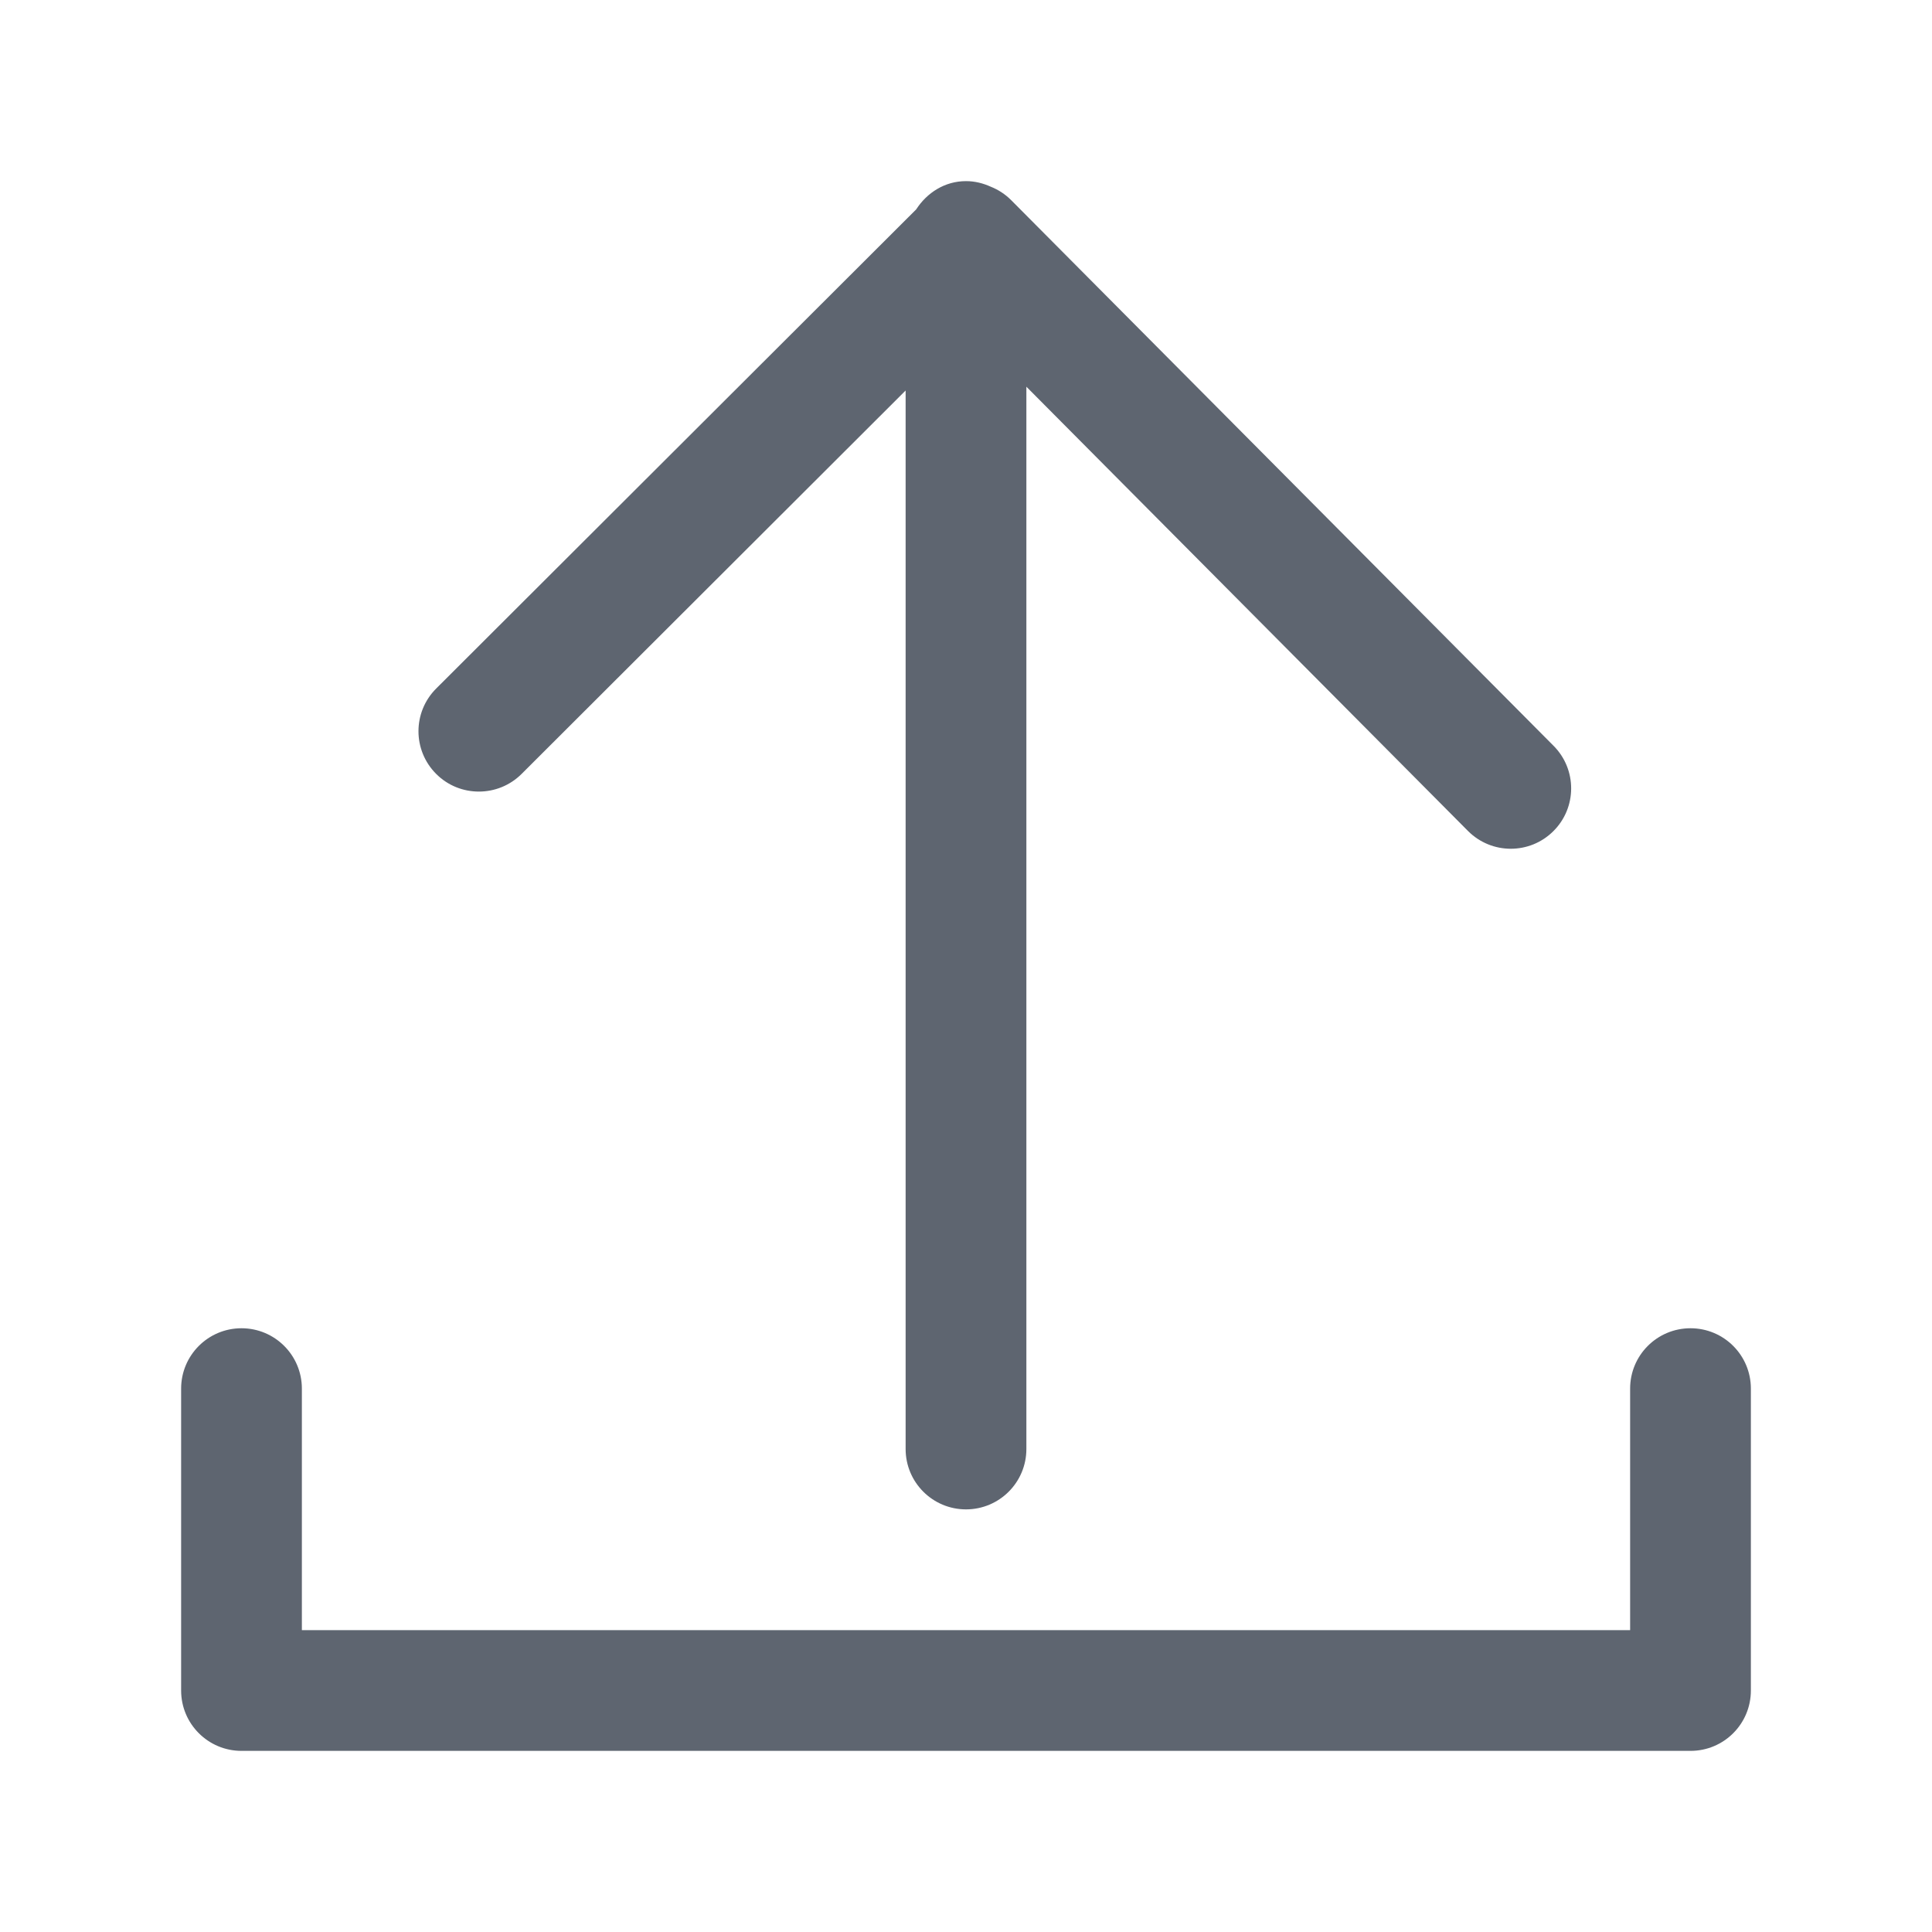 <?xml version="1.0" standalone="no"?><!DOCTYPE svg PUBLIC "-//W3C//DTD SVG 1.1//EN" "http://www.w3.org/Graphics/SVG/1.1/DTD/svg11.dtd"><svg t="1685730674699" class="icon" viewBox="0 0 1024 1024" version="1.1" xmlns="http://www.w3.org/2000/svg" p-id="2386" xmlns:xlink="http://www.w3.org/1999/xlink" width="200" height="200"><path d="M823.424 395.296l-287.52-289.248c-3.2-3.2-6.88-5.536-10.816-7.104C521.056 97.12 516.672 96 512 96c-11.264 0-20.704 6.176-26.4 14.976l-254.4 253.952c-12.512 12.48-12.544 32.736-0.032 45.248 6.24 6.272 14.432 9.376 22.656 9.376 8.16 0 16.352-3.104 22.624-9.344L480 206.976 480 768c0 17.696 14.336 32 32 32s32-14.304 32-32L544 204.96l234.048 235.456c6.24 6.272 14.464 9.44 22.688 9.44 8.16 0 16.32-3.104 22.56-9.312C835.84 428.096 835.904 407.84 823.424 395.296z" fill="#5E6570" p-id="2387"></path><path d="M896 704c-17.696 0-32 14.304-32 32l0 128L160 864l0-128c0-17.696-14.336-32-32-32s-32 14.304-32 32l0 160c0 17.696 14.336 32 32 32l768 0c17.696 0 32-14.304 32-32l0-160C928 718.304 913.696 704 896 704z" fill="#5E6570" p-id="2388"></path></svg>